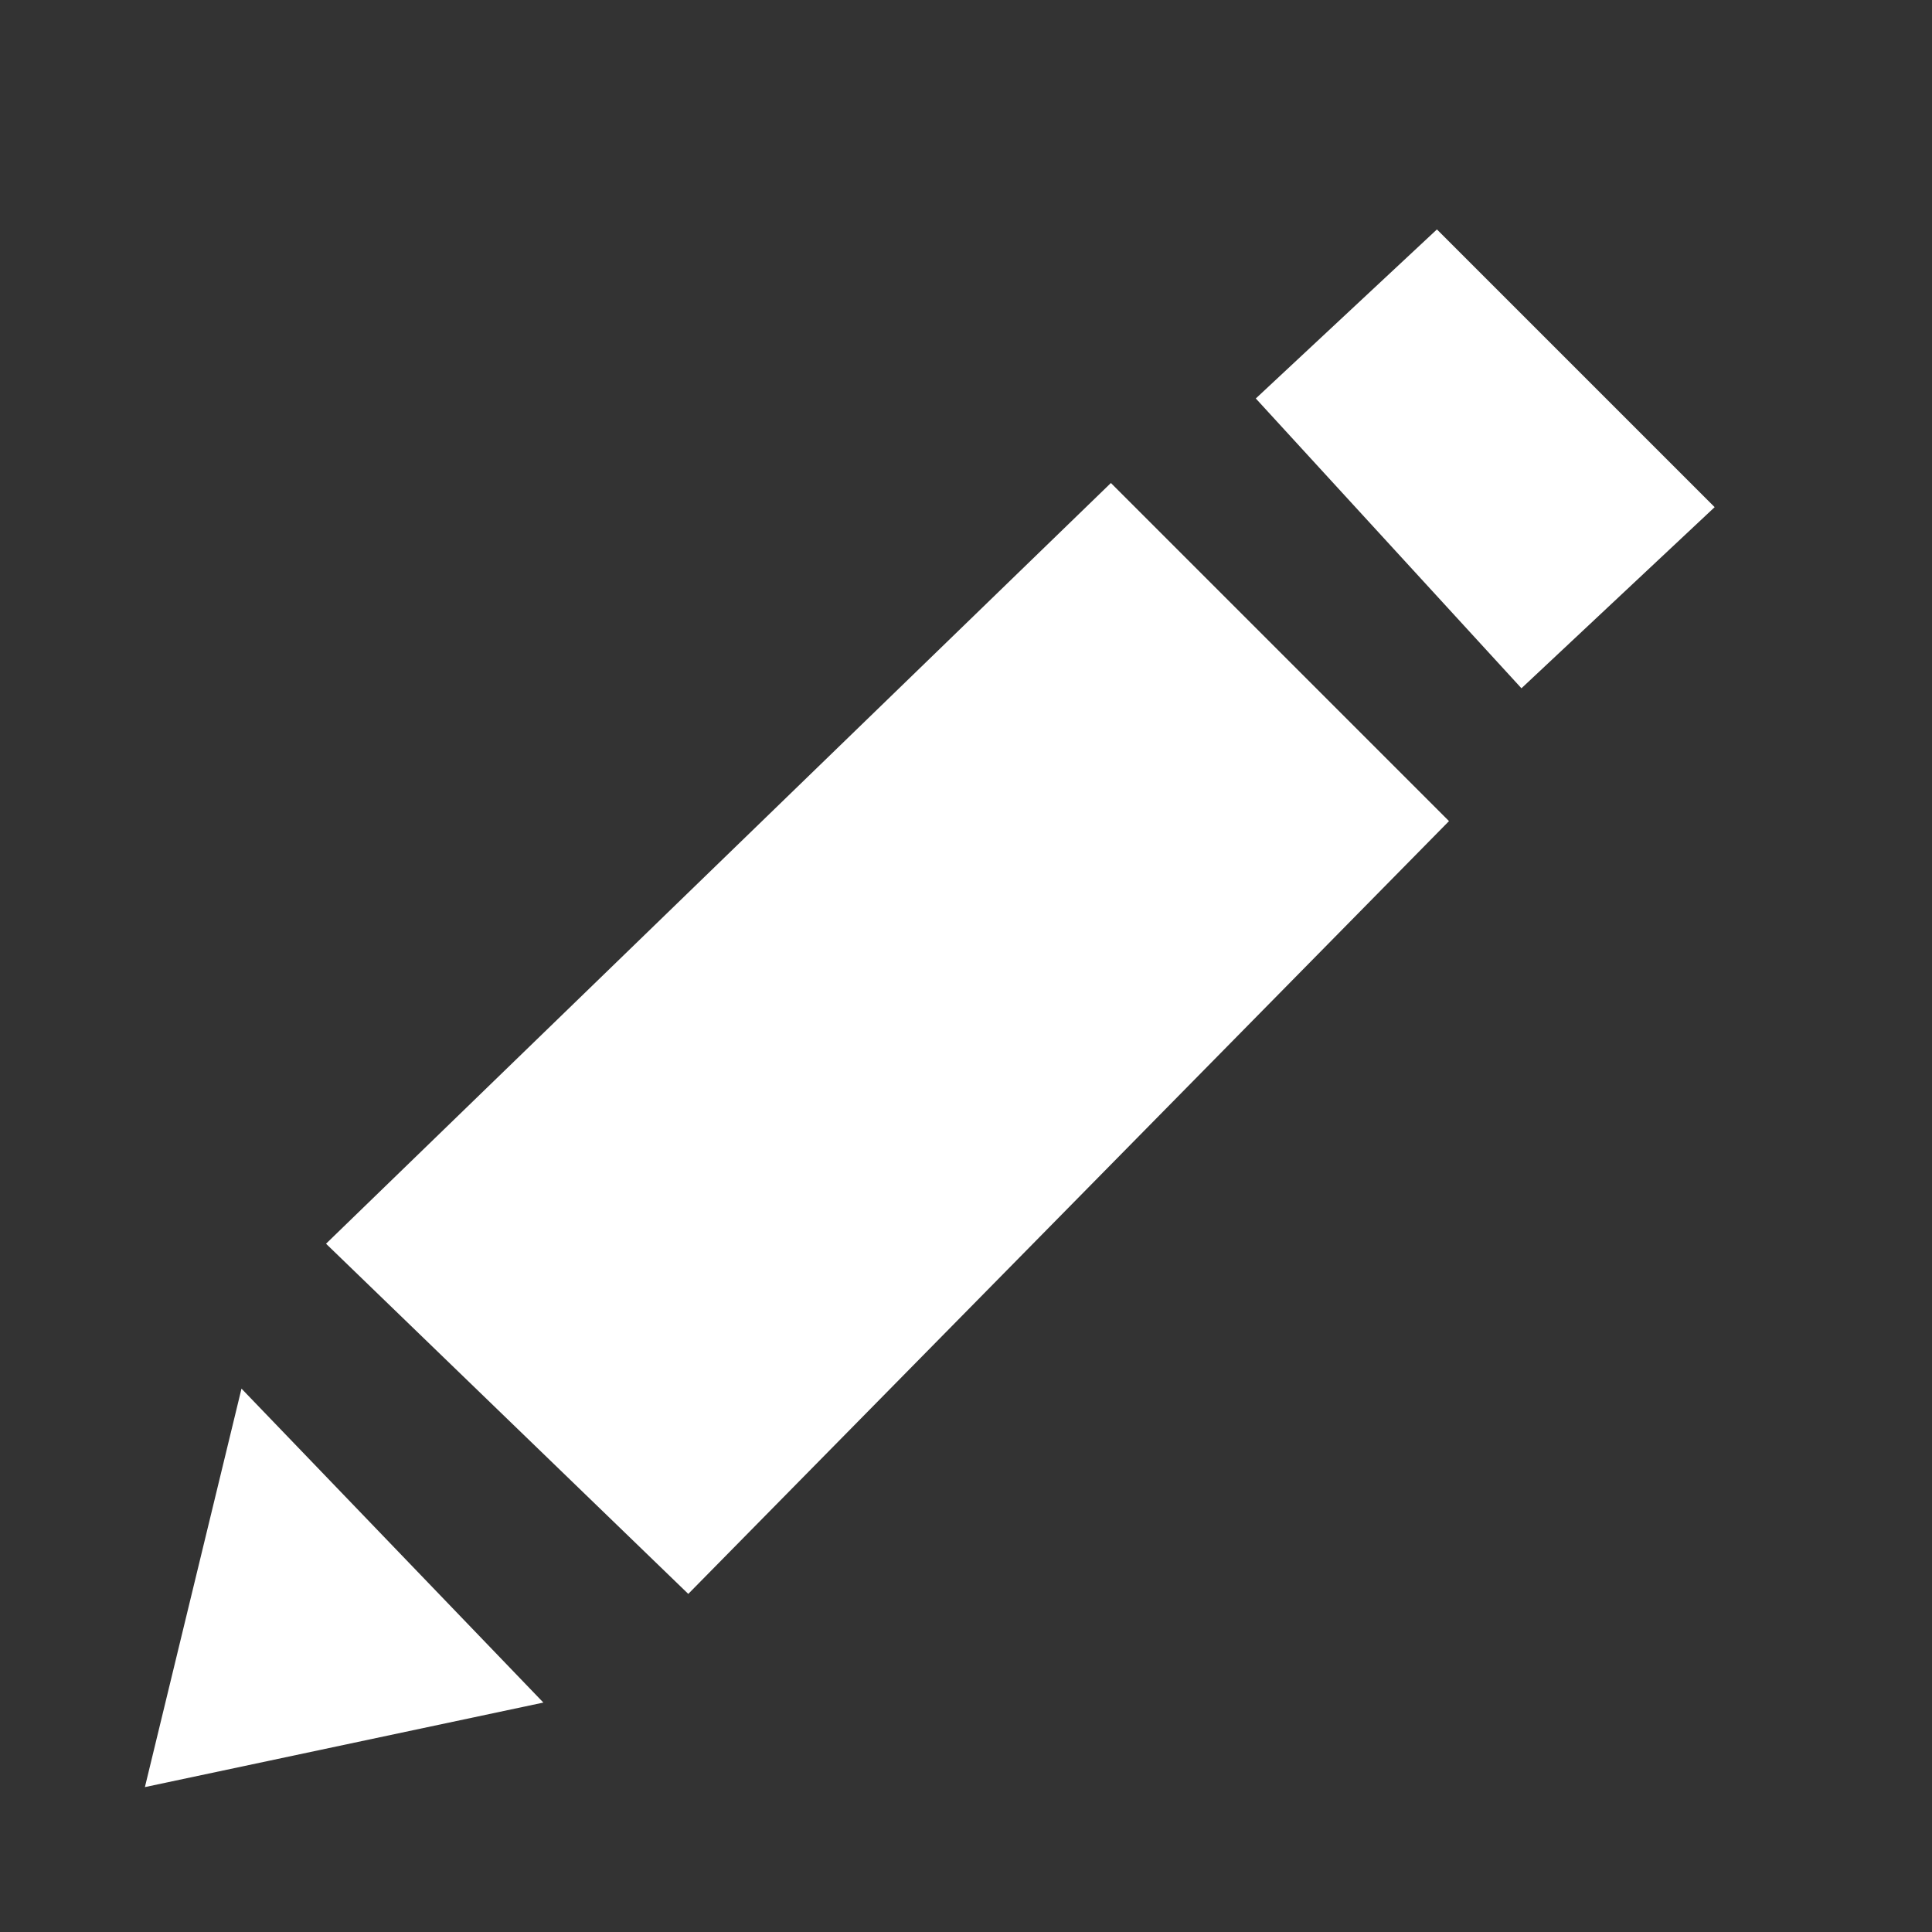 <svg xmlns="http://www.w3.org/2000/svg" viewBox="0 0 16 16" enable-background="new 0 0 16 16"><rect x="0" y="0" width="16" height="16" fill="#333333" stroke="none"/><g fill="#fff"><path d="M 9.2 4 12 6.8 5.7 13.2 2.7 10.3"/><path d="M 2 11.5 4.5 14.1 1.2 14.8"/><path d="M 10.4 3.3 12.6 5.7 14.2 4.2 11.9 1.9"/></g></svg>